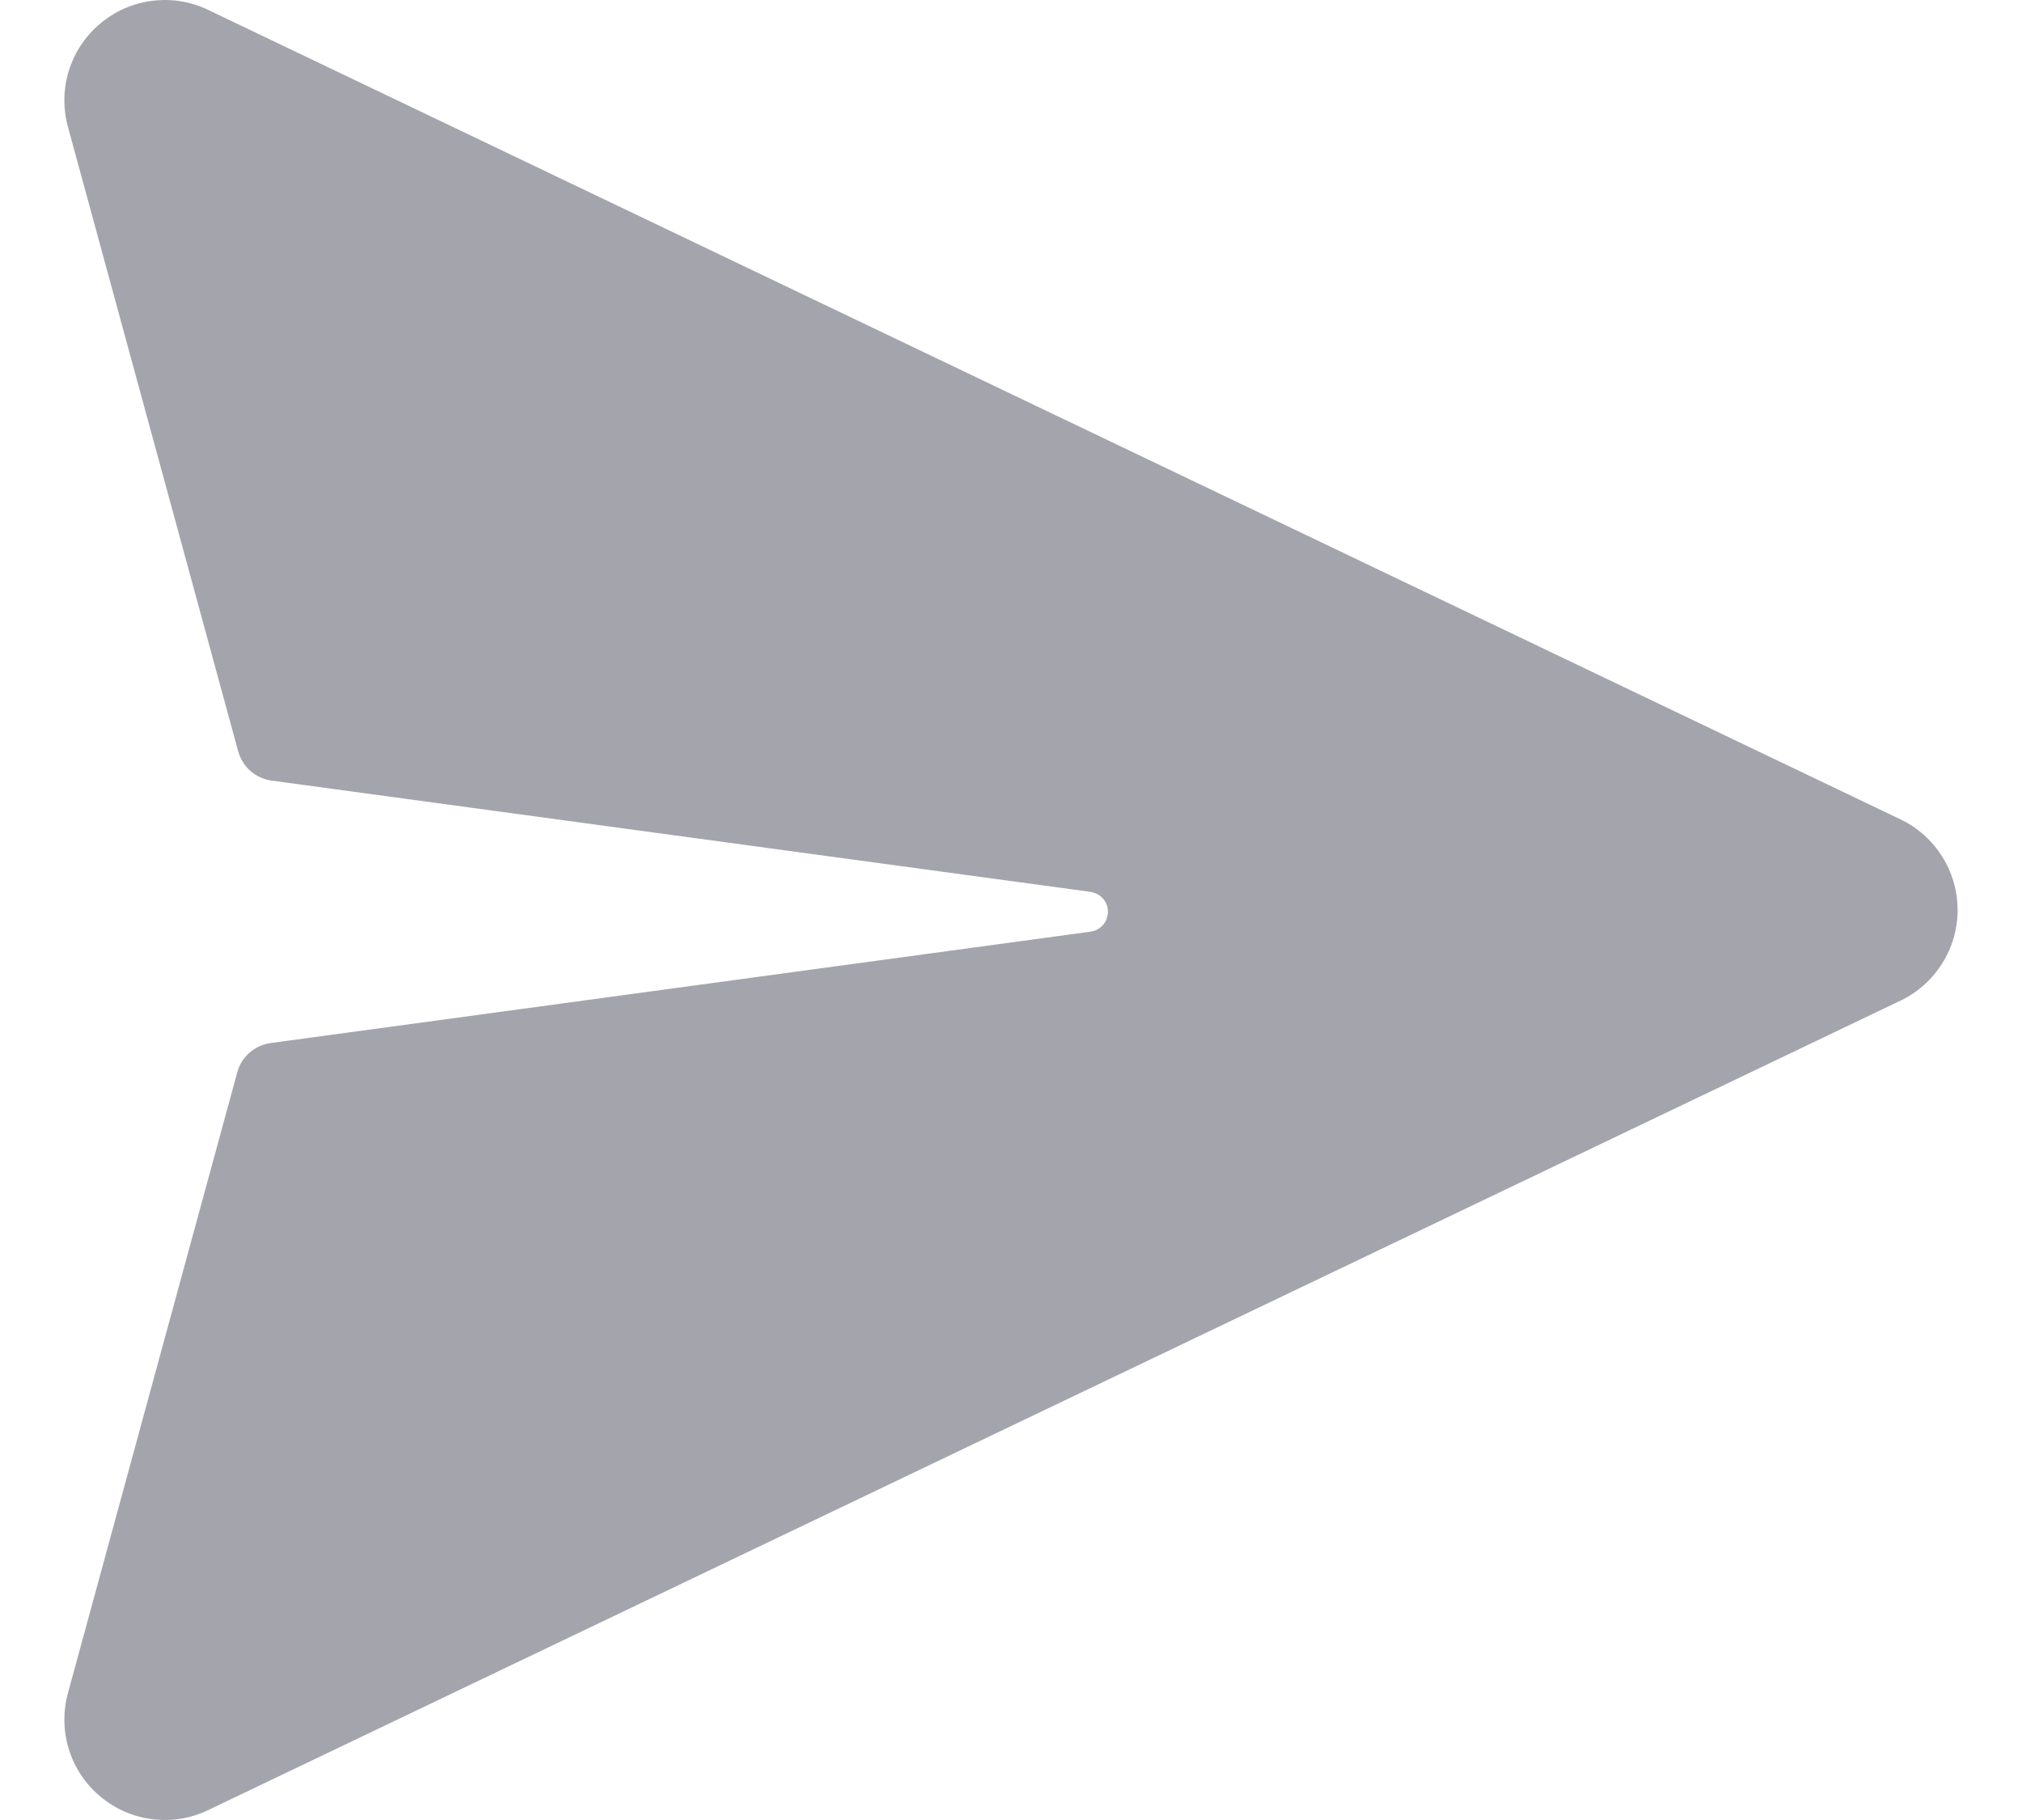 <svg width="20" height="18" viewBox="0 0 20 18" fill="none" xmlns="http://www.w3.org/2000/svg">
  <path d="M2.059 0.098L18.799 8.104C18.968 8.185 19.11 8.312 19.21 8.471C19.31 8.629 19.363 8.813 19.363 9C19.363 9.187 19.31 9.371 19.21 9.529C19.11 9.688 18.968 9.815 18.799 9.896L2.059 17.902C1.887 17.985 1.696 18.016 1.507 17.992C1.318 17.969 1.14 17.891 0.994 17.769C0.847 17.647 0.739 17.486 0.682 17.304C0.625 17.123 0.622 16.928 0.672 16.745L2.347 10.605C2.367 10.53 2.409 10.462 2.468 10.411C2.527 10.36 2.599 10.327 2.676 10.316L10.788 9.214C10.822 9.209 10.854 9.196 10.881 9.175C10.908 9.155 10.929 9.127 10.943 9.096L10.957 9.046C10.963 9.001 10.954 8.956 10.932 8.918C10.909 8.879 10.874 8.849 10.832 8.833L10.789 8.821L2.685 7.72C2.608 7.709 2.536 7.676 2.477 7.625C2.419 7.573 2.377 7.506 2.356 7.431L0.672 1.255C0.622 1.071 0.625 0.877 0.682 0.696C0.739 0.514 0.847 0.353 0.994 0.231C1.14 0.109 1.318 0.031 1.507 0.008C1.696 -0.016 1.887 0.015 2.059 0.098Z" fill="#A4A4AD" />
</svg>